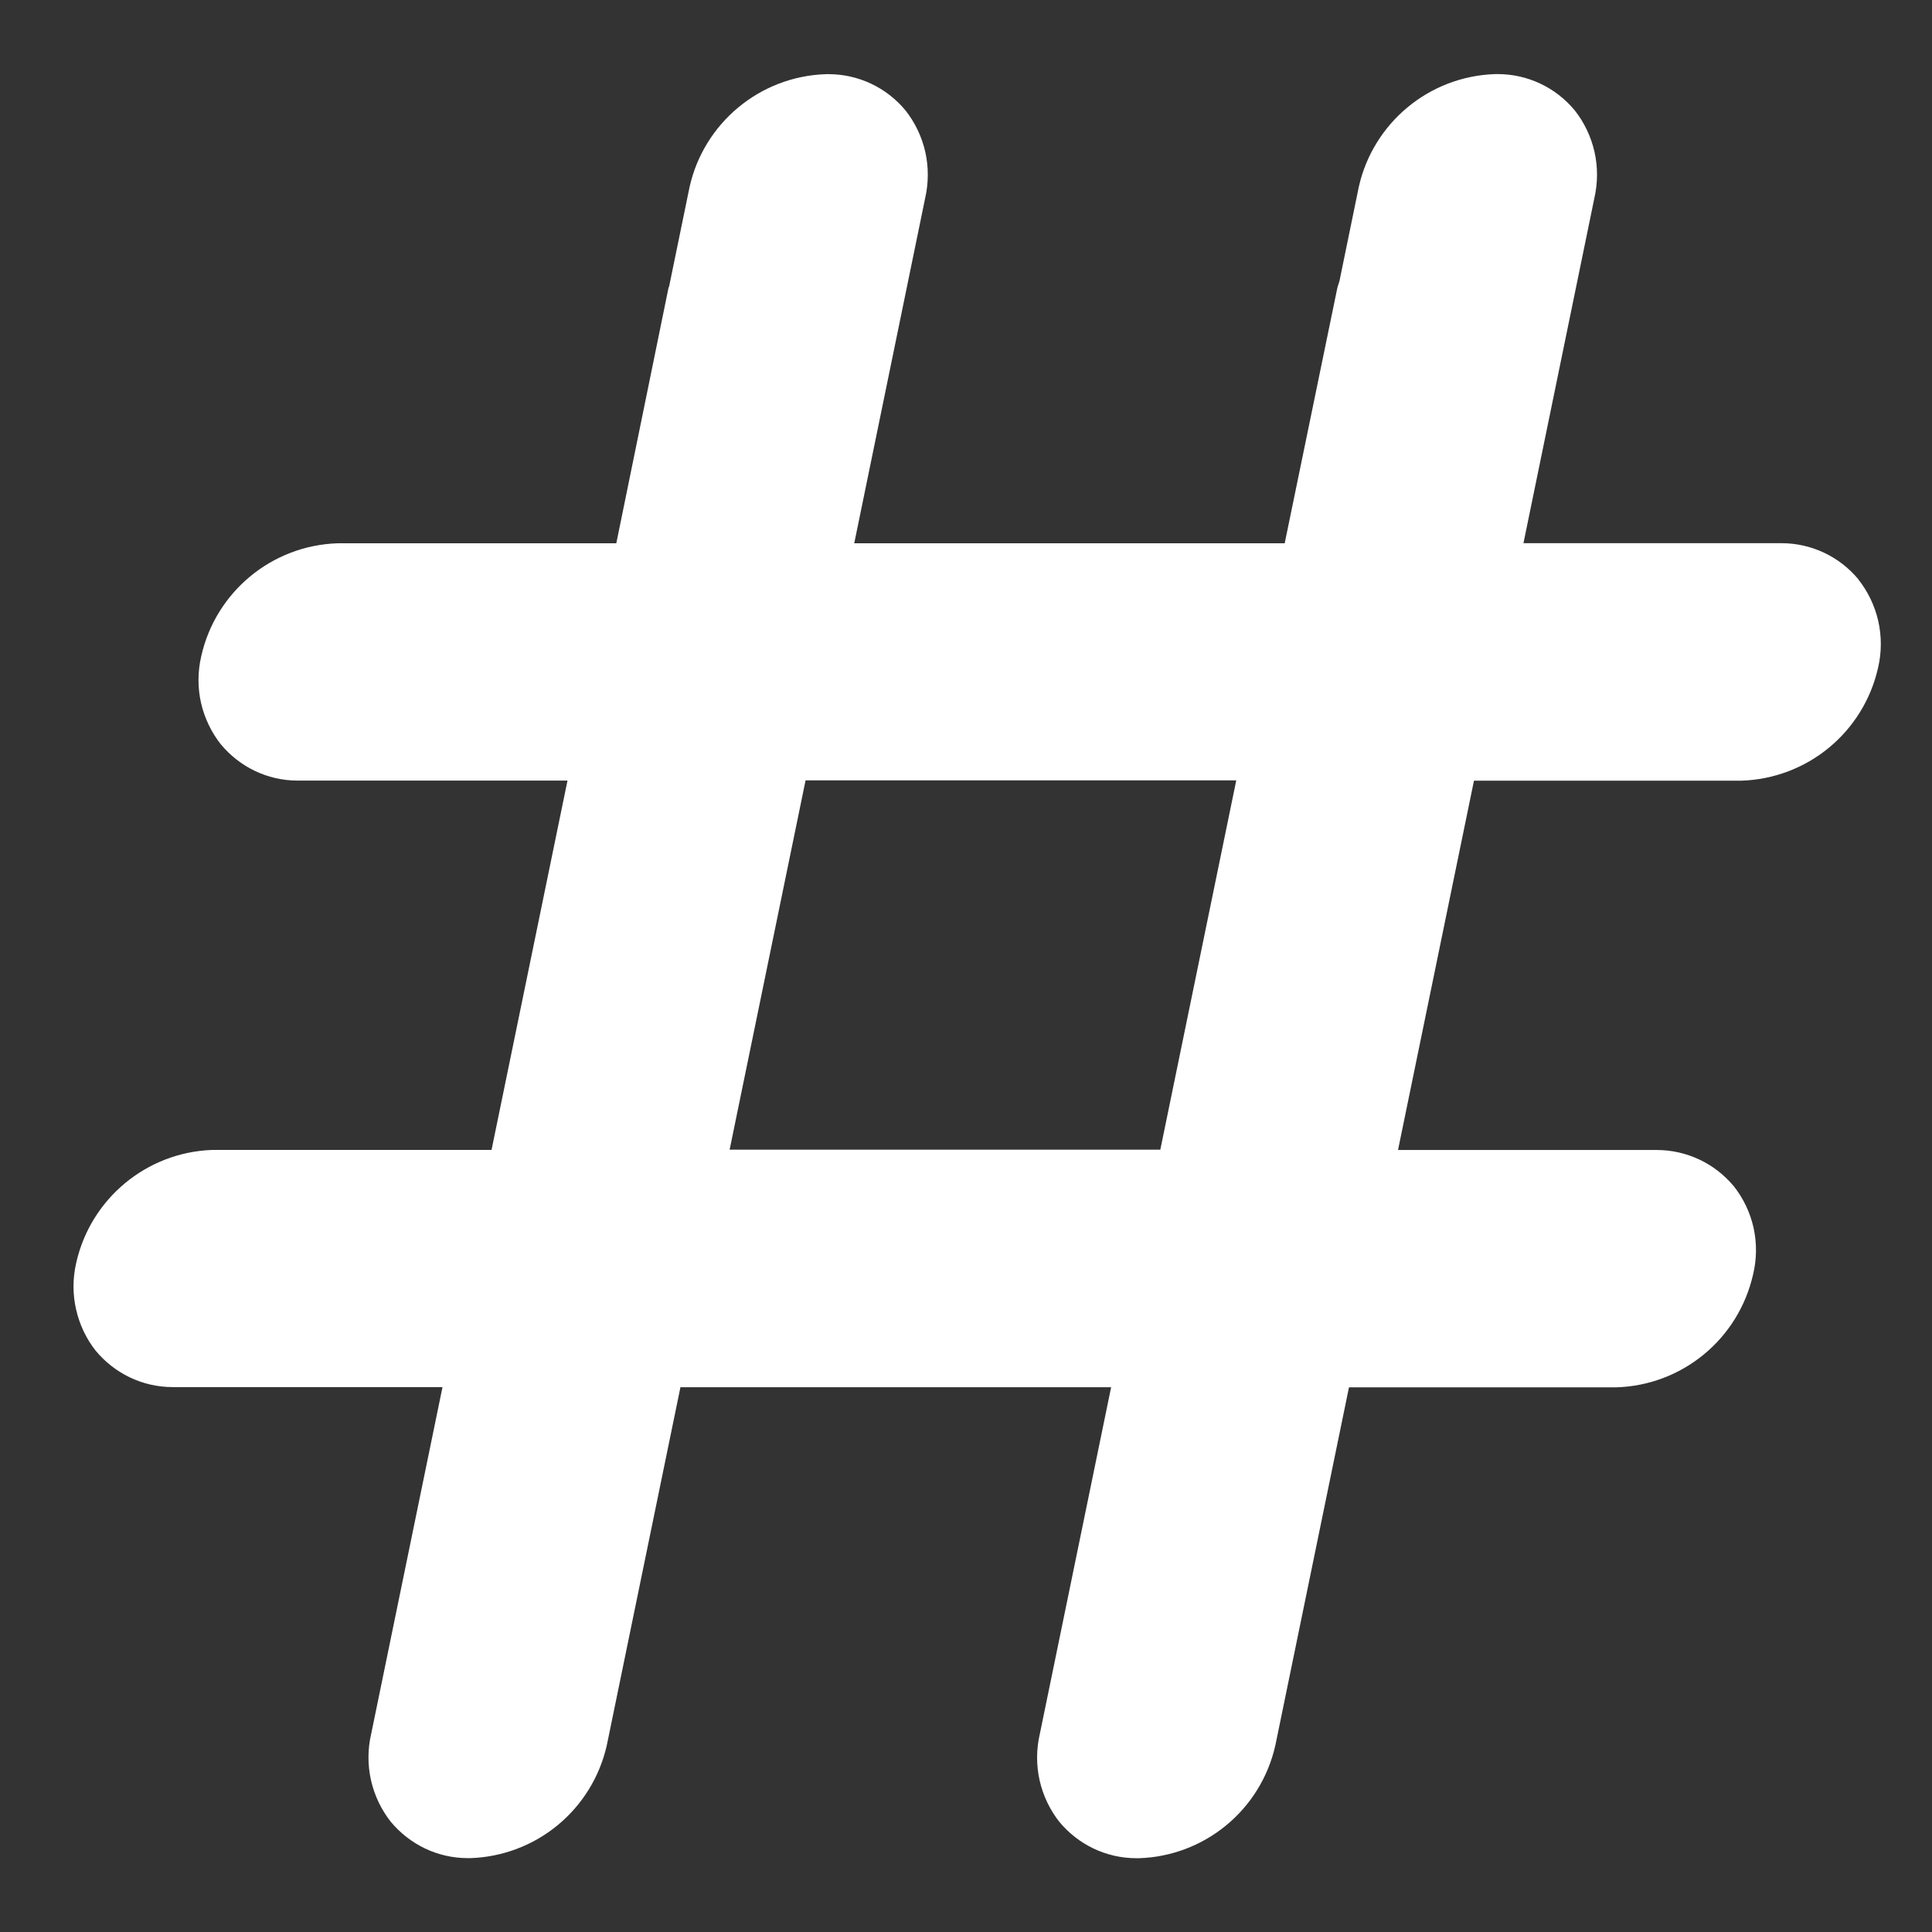 <svg width="26" height="26" viewBox="0 0 26 26" fill="none" xmlns="http://www.w3.org/2000/svg">
<rect x="0" y="0" width="26" height="26" fill="#333333" stroke="none"/>
<path d="M25.01 7.797C24.884 7.645 24.726 7.522 24.547 7.438C24.369 7.354 24.174 7.31 23.976 7.31H23.941H23.943H20.502L21.456 2.667C21.503 2.462 21.504 2.248 21.458 2.043C21.411 1.837 21.319 1.645 21.188 1.48L21.19 1.483C21.064 1.331 20.905 1.208 20.726 1.124C20.547 1.04 20.352 0.997 20.154 0.997H20.121H20.123C19.223 1.026 18.48 1.662 18.288 2.507L18.285 2.52L18.026 3.782C18.018 3.814 18.004 3.844 17.997 3.876L17.289 7.311H11.496L12.45 2.668C12.497 2.463 12.498 2.249 12.452 2.044C12.405 1.838 12.313 1.646 12.182 1.481L12.184 1.484C12.058 1.332 11.899 1.209 11.72 1.125C11.541 1.041 11.346 0.998 11.148 0.998H11.115H11.117C10.217 1.027 9.474 1.663 9.282 2.508L9.279 2.521L9.009 3.834C9.009 3.849 8.999 3.862 8.996 3.876L8.294 7.311H4.547C3.647 7.34 2.904 7.975 2.711 8.82L2.708 8.833C2.66 9.038 2.659 9.252 2.705 9.458C2.752 9.663 2.844 9.856 2.975 10.021L2.973 10.018C3.221 10.316 3.592 10.505 4.008 10.505H4.042H4.04H7.637L6.615 15.475H2.864C1.964 15.504 1.221 16.14 1.028 16.985L1.025 16.998C0.978 17.203 0.977 17.416 1.024 17.621C1.07 17.826 1.161 18.018 1.292 18.183L1.29 18.18C1.539 18.478 1.91 18.667 2.326 18.667H2.36H2.358H5.955L4.995 23.335C4.947 23.54 4.947 23.754 4.993 23.959C5.04 24.165 5.132 24.357 5.263 24.522L5.261 24.519C5.51 24.817 5.881 25.006 6.297 25.006H6.33H6.328C6.758 24.992 7.171 24.837 7.503 24.564C7.835 24.291 8.068 23.915 8.164 23.496L8.167 23.483L9.157 18.669H14.953L13.993 23.337C13.945 23.542 13.945 23.756 13.991 23.961C14.038 24.167 14.13 24.359 14.261 24.524L14.259 24.521C14.508 24.819 14.879 25.007 15.295 25.007H15.328H15.326C15.756 24.994 16.169 24.838 16.501 24.565C16.833 24.292 17.065 23.916 17.161 23.497L17.164 23.484L18.154 18.67H21.754C22.184 18.657 22.597 18.501 22.929 18.228C23.261 17.955 23.493 17.58 23.59 17.161L23.593 17.148C23.642 16.943 23.644 16.73 23.599 16.524C23.553 16.318 23.461 16.125 23.33 15.96L23.332 15.963C23.205 15.811 23.047 15.688 22.868 15.604C22.689 15.52 22.493 15.476 22.295 15.476H22.259H22.261H18.814L19.836 10.506H23.436C23.866 10.492 24.279 10.337 24.611 10.064C24.943 9.791 25.176 9.415 25.272 8.996L25.275 8.983C25.323 8.778 25.323 8.564 25.277 8.358C25.23 8.153 25.138 7.96 25.007 7.795L25.009 7.798L25.01 7.797ZM9.819 15.472L10.841 10.502H16.637L15.615 15.472H9.819Z" fill="white"/>
</svg>
